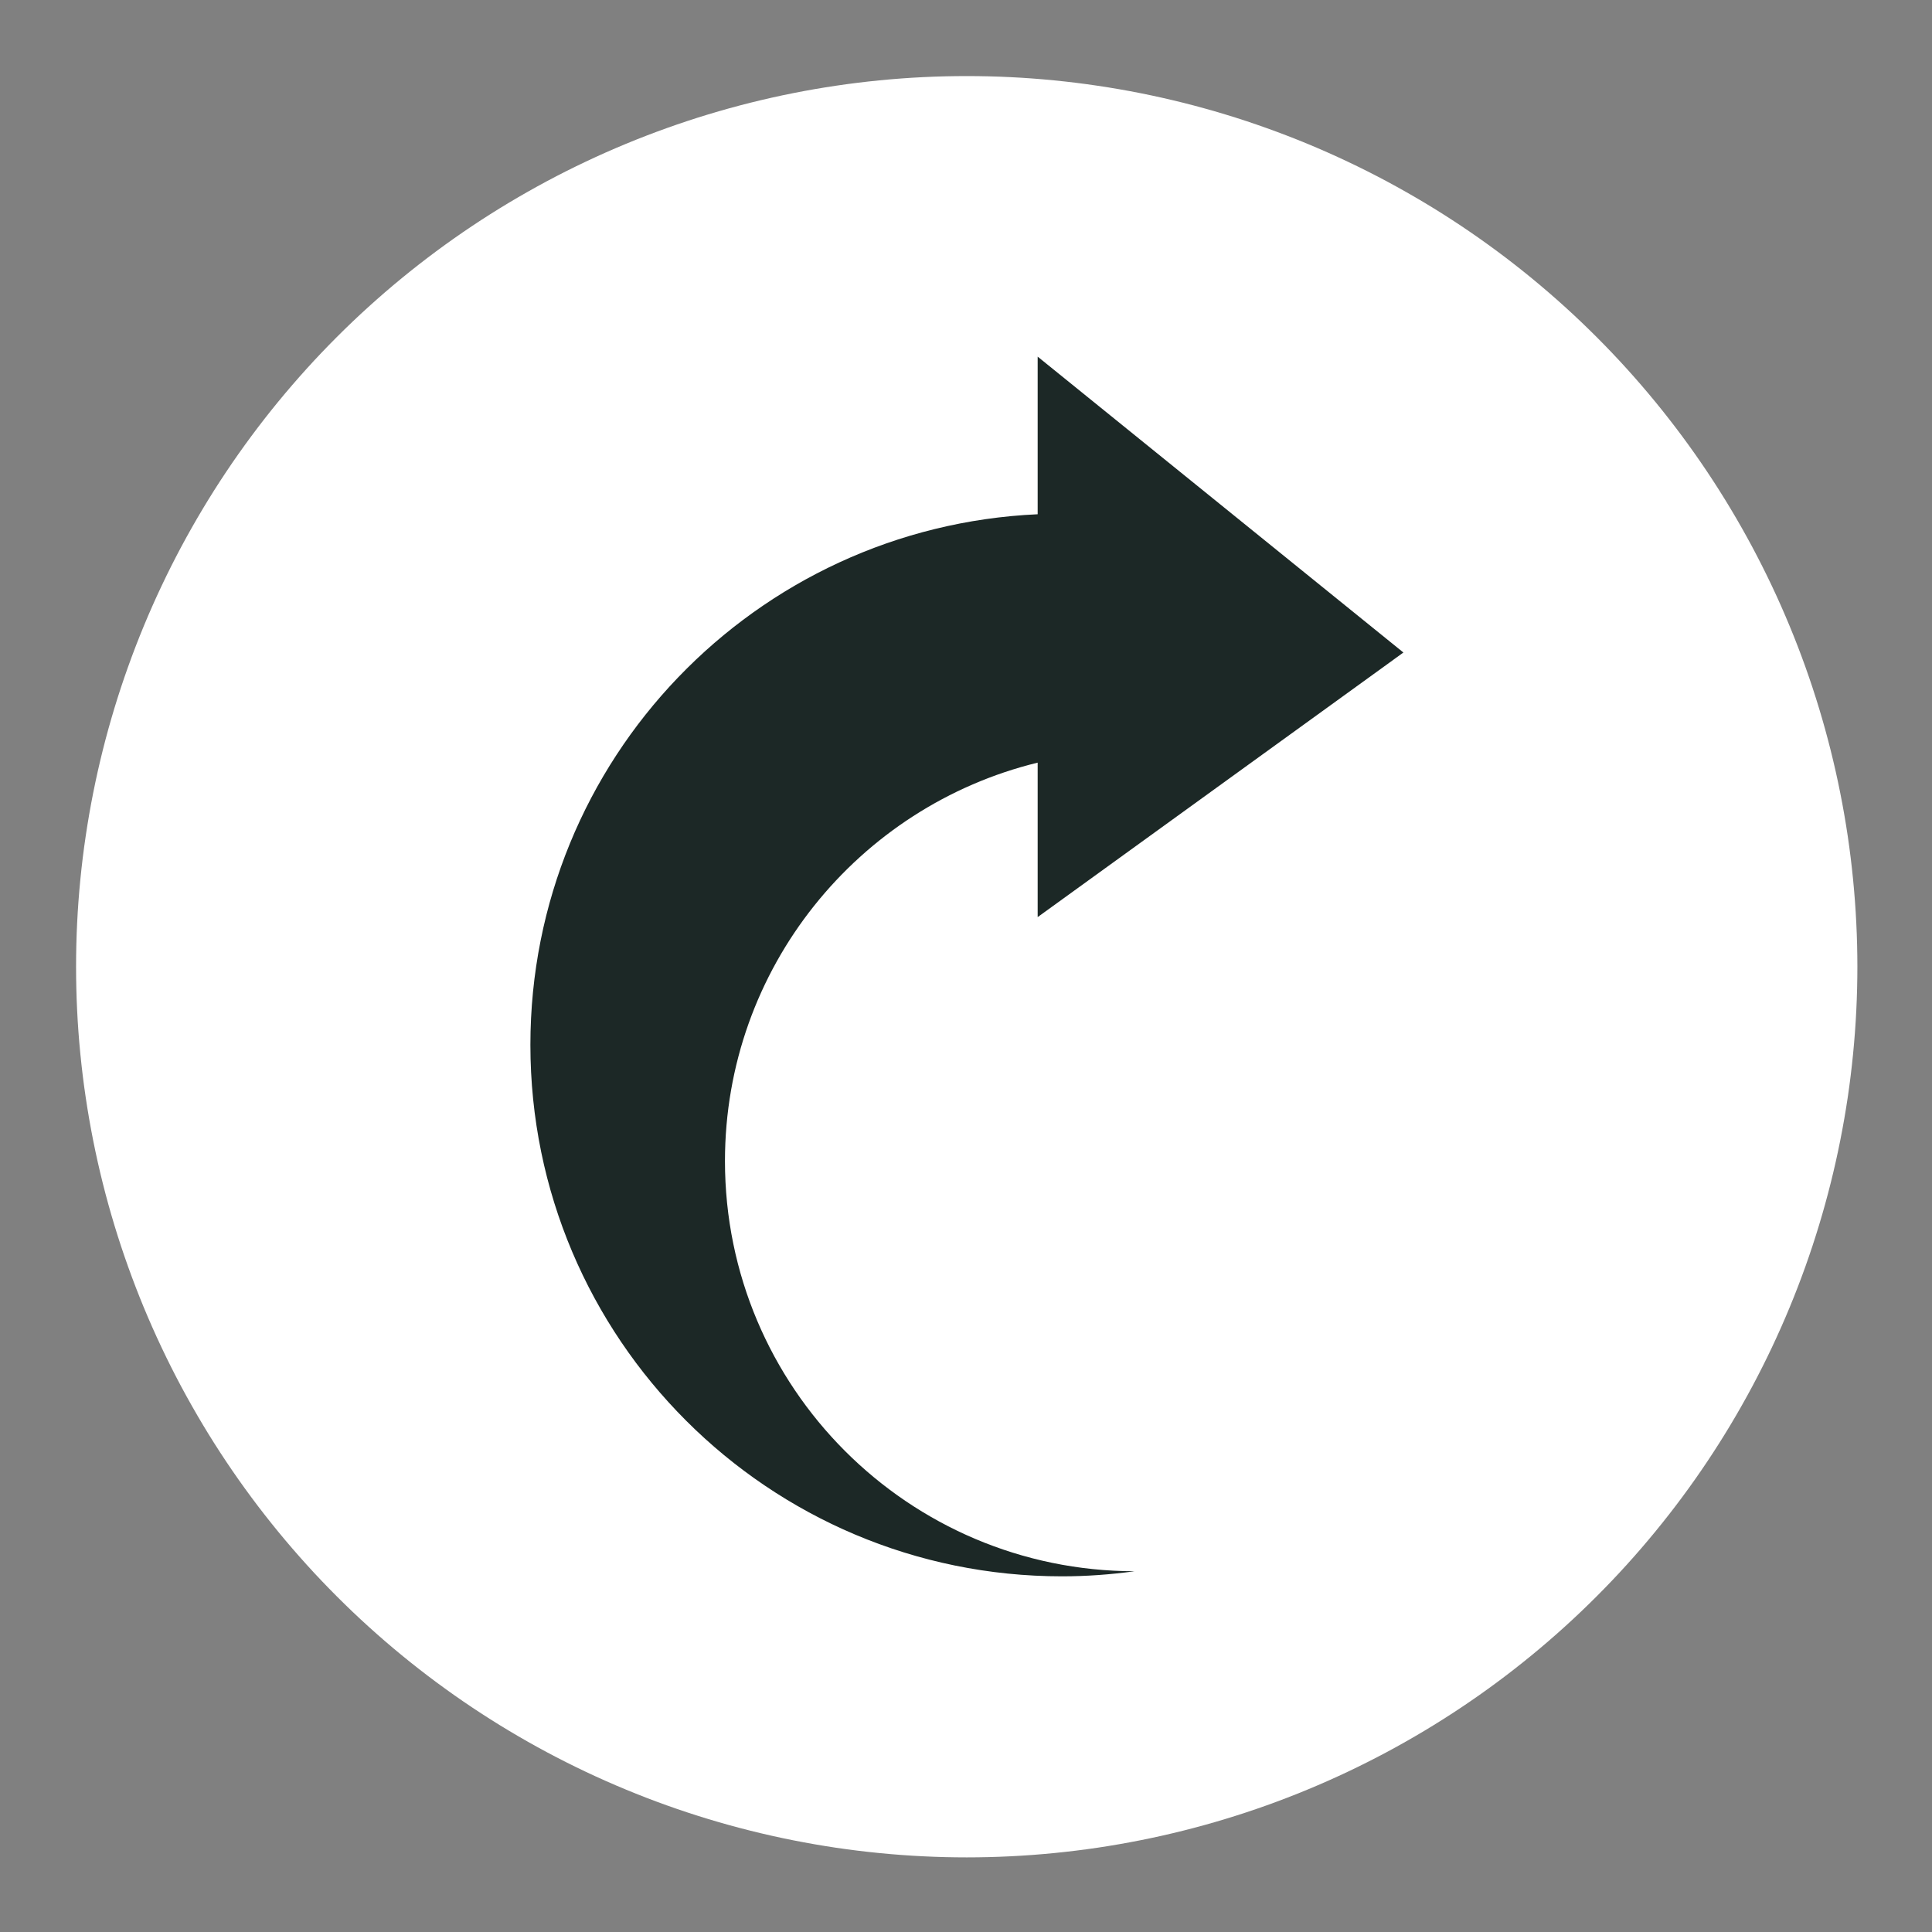 <svg xmlns="http://www.w3.org/2000/svg" xmlns:xlink="http://www.w3.org/1999/xlink" width="500" zoomAndPan="magnify" viewBox="0 0 375 375" height="500" preserveAspectRatio="xMidYMid meet" version="1.0"><rect x="0" y="0" width="375" height="375" fill="#808080" stroke="none"/><defs><clipPath id="c03b60e123"><path d="M 14.766 14.766 L 360.516 14.766 L 360.516 360.516 L 14.766 360.516 Z M 14.766 14.766 " clip-rule="nonzero"/></clipPath><clipPath id="b8731945c1"><path d="M 102.895 69 L 272.395 69 L 272.395 306 L 102.895 306 Z M 102.895 69 " clip-rule="nonzero"/></clipPath></defs><g clip-path="url(#c03b60e123)"><path fill="#ffffff" d="M 360.516 187.641 C 360.516 190.469 360.445 193.297 360.305 196.121 C 360.168 198.949 359.957 201.77 359.68 204.582 C 359.402 207.398 359.059 210.207 358.645 213.004 C 358.227 215.805 357.742 218.59 357.191 221.363 C 356.641 224.141 356.02 226.898 355.332 229.645 C 354.645 232.387 353.891 235.113 353.07 237.82 C 352.25 240.531 351.363 243.215 350.41 245.879 C 349.457 248.543 348.438 251.18 347.355 253.797 C 346.273 256.41 345.125 258.996 343.918 261.551 C 342.707 264.109 341.434 266.637 340.102 269.133 C 338.766 271.625 337.375 274.086 335.918 276.516 C 334.465 278.941 332.949 281.332 331.379 283.684 C 329.809 286.035 328.18 288.348 326.492 290.621 C 324.809 292.895 323.066 295.121 321.273 297.309 C 319.477 299.496 317.633 301.637 315.73 303.734 C 313.832 305.832 311.879 307.879 309.879 309.879 C 307.879 311.879 305.832 313.832 303.734 315.73 C 301.637 317.633 299.496 319.477 297.309 321.273 C 295.121 323.066 292.895 324.809 290.621 326.492 C 288.348 328.18 286.035 329.809 283.684 331.379 C 281.332 332.949 278.941 334.465 276.516 335.918 C 274.086 337.375 271.625 338.766 269.133 340.102 C 266.637 341.434 264.109 342.707 261.551 343.918 C 258.996 345.125 256.41 346.273 253.797 347.355 C 251.18 348.438 248.543 349.457 245.879 350.41 C 243.215 351.363 240.531 352.25 237.82 353.07 C 235.113 353.891 232.387 354.645 229.645 355.332 C 226.898 356.02 224.141 356.641 221.363 357.191 C 218.59 357.742 215.805 358.227 213.004 358.645 C 210.207 359.059 207.398 359.402 204.582 359.68 C 201.77 359.957 198.949 360.168 196.121 360.305 C 193.297 360.445 190.469 360.516 187.641 360.516 C 184.809 360.516 181.98 360.445 179.156 360.305 C 176.332 360.168 173.512 359.957 170.695 359.68 C 167.879 359.402 165.07 359.059 162.273 358.645 C 159.473 358.227 156.688 357.742 153.914 357.191 C 151.137 356.641 148.379 356.02 145.633 355.332 C 142.891 354.645 140.164 353.891 137.457 353.07 C 134.75 352.25 132.062 351.363 129.398 350.41 C 126.734 349.457 124.098 348.438 121.484 347.355 C 118.867 346.273 116.281 345.125 113.727 343.918 C 111.168 342.707 108.641 341.434 106.145 340.102 C 103.652 338.766 101.191 337.375 98.762 335.918 C 96.336 334.465 93.945 332.949 91.594 331.379 C 89.242 329.809 86.93 328.18 84.656 326.492 C 82.387 324.809 80.156 323.066 77.969 321.273 C 75.781 319.477 73.641 317.633 71.543 315.73 C 69.445 313.832 67.398 311.879 65.398 309.879 C 63.398 307.879 61.445 305.832 59.547 303.734 C 57.648 301.637 55.801 299.496 54.004 297.309 C 52.211 295.121 50.469 292.895 48.785 290.621 C 47.098 288.348 45.469 286.035 43.898 283.684 C 42.328 281.332 40.812 278.941 39.359 276.516 C 37.906 274.086 36.512 271.625 35.176 269.133 C 33.844 266.637 32.57 264.109 31.363 261.551 C 30.152 258.996 29.008 256.41 27.922 253.797 C 26.84 251.18 25.824 248.543 24.871 245.879 C 23.918 243.215 23.027 240.531 22.207 237.82 C 21.387 235.113 20.633 232.387 19.945 229.645 C 19.258 226.898 18.637 224.141 18.086 221.363 C 17.535 218.59 17.051 215.805 16.637 213.004 C 16.219 210.207 15.875 207.398 15.598 204.582 C 15.32 201.77 15.109 198.949 14.973 196.121 C 14.832 193.297 14.766 190.469 14.766 187.641 C 14.766 184.809 14.832 181.98 14.973 179.156 C 15.109 176.332 15.32 173.512 15.598 170.695 C 15.875 167.879 16.219 165.07 16.637 162.273 C 17.051 159.473 17.535 156.688 18.086 153.914 C 18.637 151.137 19.258 148.379 19.945 145.633 C 20.633 142.891 21.387 140.164 22.207 137.457 C 23.027 134.75 23.918 132.062 24.871 129.398 C 25.824 126.734 26.84 124.098 27.922 121.484 C 29.008 118.867 30.152 116.281 31.363 113.727 C 32.57 111.168 33.844 108.641 35.176 106.145 C 36.512 103.652 37.906 101.191 39.359 98.762 C 40.812 96.336 42.328 93.945 43.898 91.594 C 45.469 89.242 47.098 86.93 48.785 84.656 C 50.469 82.387 52.211 80.156 54.004 77.969 C 55.801 75.781 57.648 73.641 59.547 71.543 C 61.445 69.445 63.398 67.398 65.398 65.398 C 67.398 63.398 69.445 61.445 71.543 59.547 C 73.641 57.648 75.781 55.801 77.969 54.004 C 80.156 52.211 82.387 50.469 84.656 48.785 C 86.93 47.098 89.242 45.469 91.594 43.898 C 93.945 42.328 96.336 40.812 98.762 39.359 C 101.191 37.906 103.652 36.512 106.145 35.176 C 108.641 33.844 111.168 32.57 113.727 31.363 C 116.281 30.152 118.867 29.008 121.484 27.922 C 124.098 26.84 126.734 25.824 129.398 24.871 C 132.062 23.918 134.75 23.027 137.457 22.207 C 140.164 21.387 142.891 20.633 145.633 19.945 C 148.379 19.258 151.137 18.637 153.914 18.086 C 156.688 17.535 159.473 17.051 162.273 16.637 C 165.07 16.219 167.879 15.875 170.695 15.598 C 173.512 15.32 176.332 15.109 179.156 14.973 C 181.98 14.832 184.809 14.766 187.641 14.766 C 190.469 14.766 193.297 14.832 196.121 14.973 C 198.949 15.109 201.77 15.32 204.582 15.598 C 207.398 15.875 210.207 16.219 213.004 16.637 C 215.805 17.051 218.59 17.535 221.363 18.086 C 224.141 18.637 226.898 19.258 229.645 19.945 C 232.387 20.633 235.113 21.387 237.82 22.207 C 240.531 23.027 243.215 23.918 245.879 24.871 C 248.543 25.824 251.18 26.84 253.797 27.922 C 256.41 29.008 258.996 30.152 261.551 31.363 C 264.109 32.57 266.637 33.844 269.133 35.176 C 271.625 36.512 274.086 37.906 276.516 39.359 C 278.941 40.812 281.332 42.328 283.684 43.898 C 286.035 45.469 288.348 47.098 290.621 48.785 C 292.895 50.469 295.121 52.211 297.309 54.004 C 299.496 55.801 301.637 57.648 303.734 59.547 C 305.832 61.445 307.879 63.398 309.879 65.398 C 311.879 67.398 313.832 69.445 315.73 71.543 C 317.633 73.641 319.477 75.781 321.273 77.969 C 323.066 80.156 324.809 82.387 326.492 84.656 C 328.18 86.93 329.809 89.242 331.379 91.594 C 332.949 93.945 334.465 96.336 335.918 98.762 C 337.375 101.191 338.766 103.652 340.102 106.145 C 341.434 108.641 342.707 111.168 343.918 113.727 C 345.125 116.281 346.273 118.867 347.355 121.484 C 348.438 124.098 349.457 126.734 350.41 129.398 C 351.363 132.062 352.25 134.75 353.07 137.457 C 353.891 140.164 354.645 142.891 355.332 145.633 C 356.02 148.379 356.641 151.137 357.191 153.914 C 357.746 156.688 358.227 159.473 358.645 162.273 C 359.059 165.07 359.402 167.879 359.68 170.695 C 359.957 173.512 360.168 176.332 360.305 179.156 C 360.445 181.98 360.516 184.809 360.516 187.641 Z M 360.516 187.641 " fill-opacity="1" fill-rule="nonzero"/></g><g clip-path="url(#b8731945c1)"><path fill="#1c2826" d="M 201.41 69.223 L 201.41 99.816 C 146.621 102.297 102.949 147.418 102.949 202.809 C 102.949 259.777 149.148 305.965 206.141 305.965 C 210.918 305.965 215.617 305.613 220.227 304.98 C 176.297 304.914 140.715 269.293 140.715 225.363 C 140.715 187.918 166.574 156.527 201.41 148.027 L 201.41 178.008 L 270.461 128.059 L 270.547 127.992 L 272.398 126.652 L 201.41 69.223 " fill-opacity="1" fill-rule="nonzero"/></g></svg>